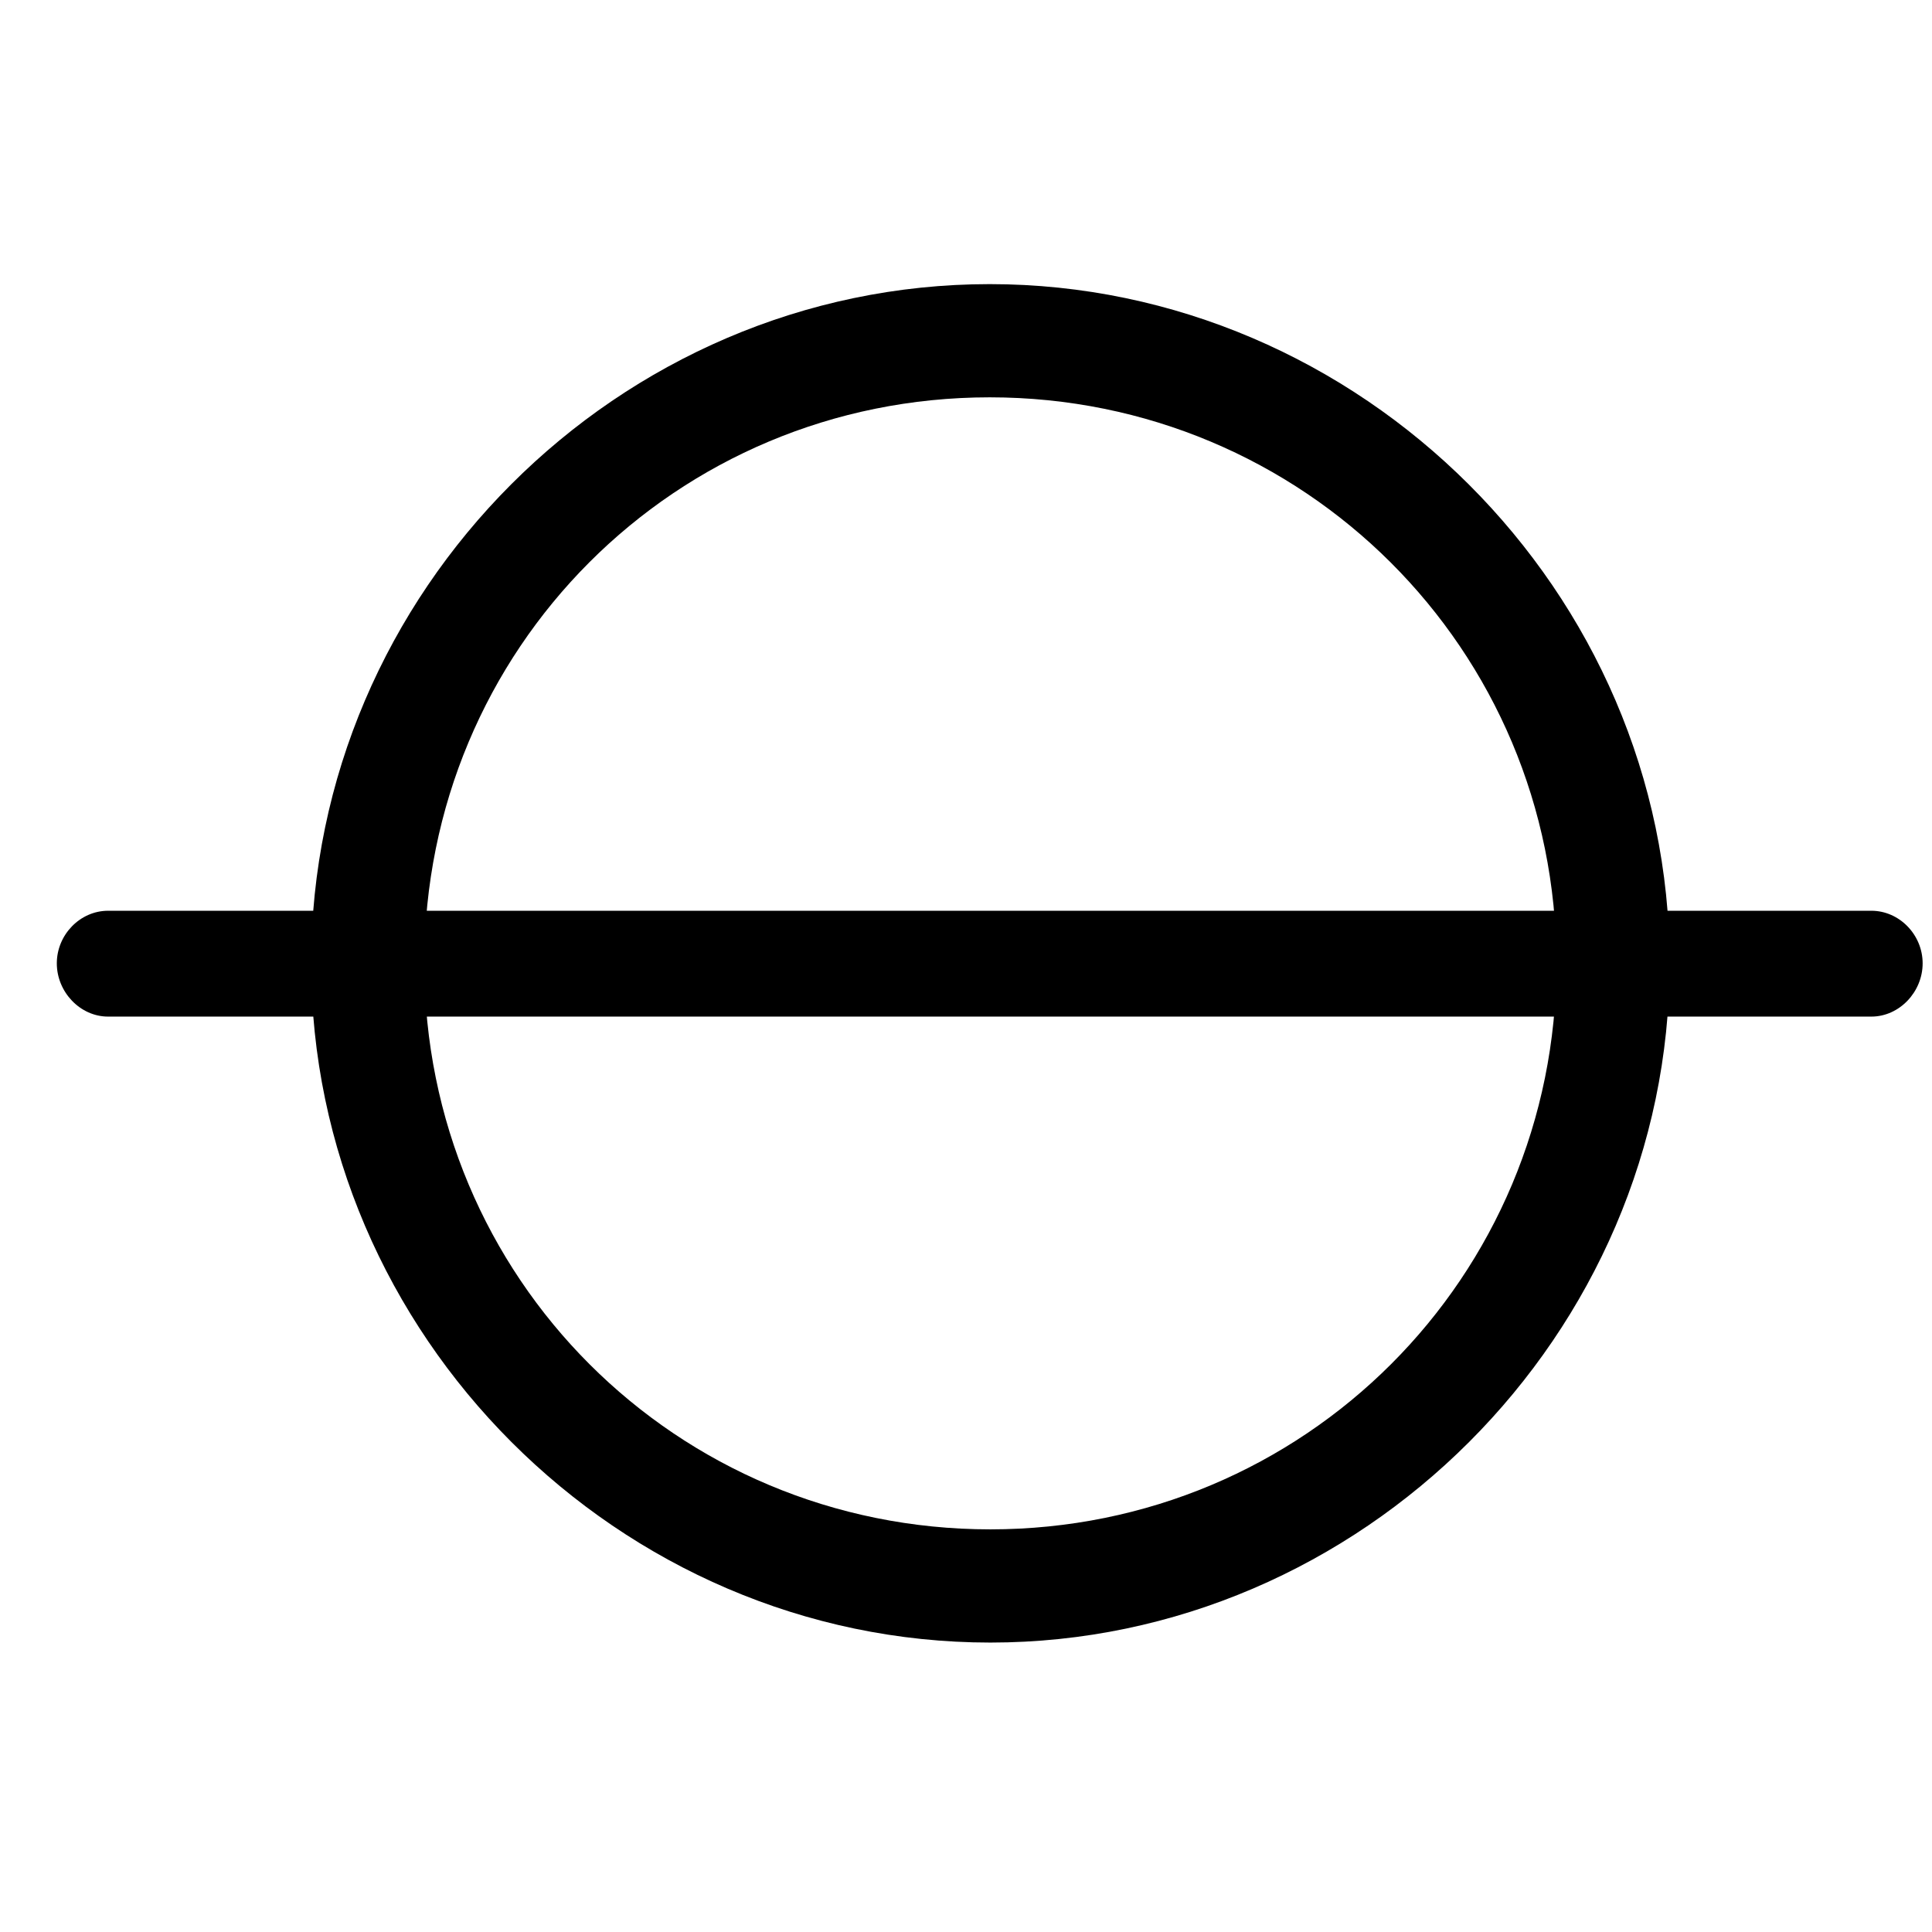 <!-- Generated by IcoMoon.io -->
<svg version="1.1" xmlns="http://www.w3.org/2000/svg" width="32" height="32" viewBox="0 0 32 32">
<title>circle-and-line-horizontal</title>
<path d="M0.941 15.956c0 0.474 0.386 0.882 0.849 0.882h29.206c0.463 0 0.849-0.408 0.849-0.882s-0.386-0.871-0.849-0.871h-29.206c-0.463 0-0.849 0.397-0.849 0.871zM16.404 27.206c6.143 0 11.25-5.107 11.25-11.25 0-6.154-5.118-11.25-11.261-11.25-6.154 0-11.239 5.096-11.239 11.25 0 6.143 5.096 11.25 11.25 11.25zM16.404 25.331c-5.206 0-9.375-4.169-9.375-9.375s4.158-9.375 9.364-9.375c5.195 0 9.386 4.169 9.386 9.375s-4.18 9.375-9.375 9.375z"></path>
</svg>
